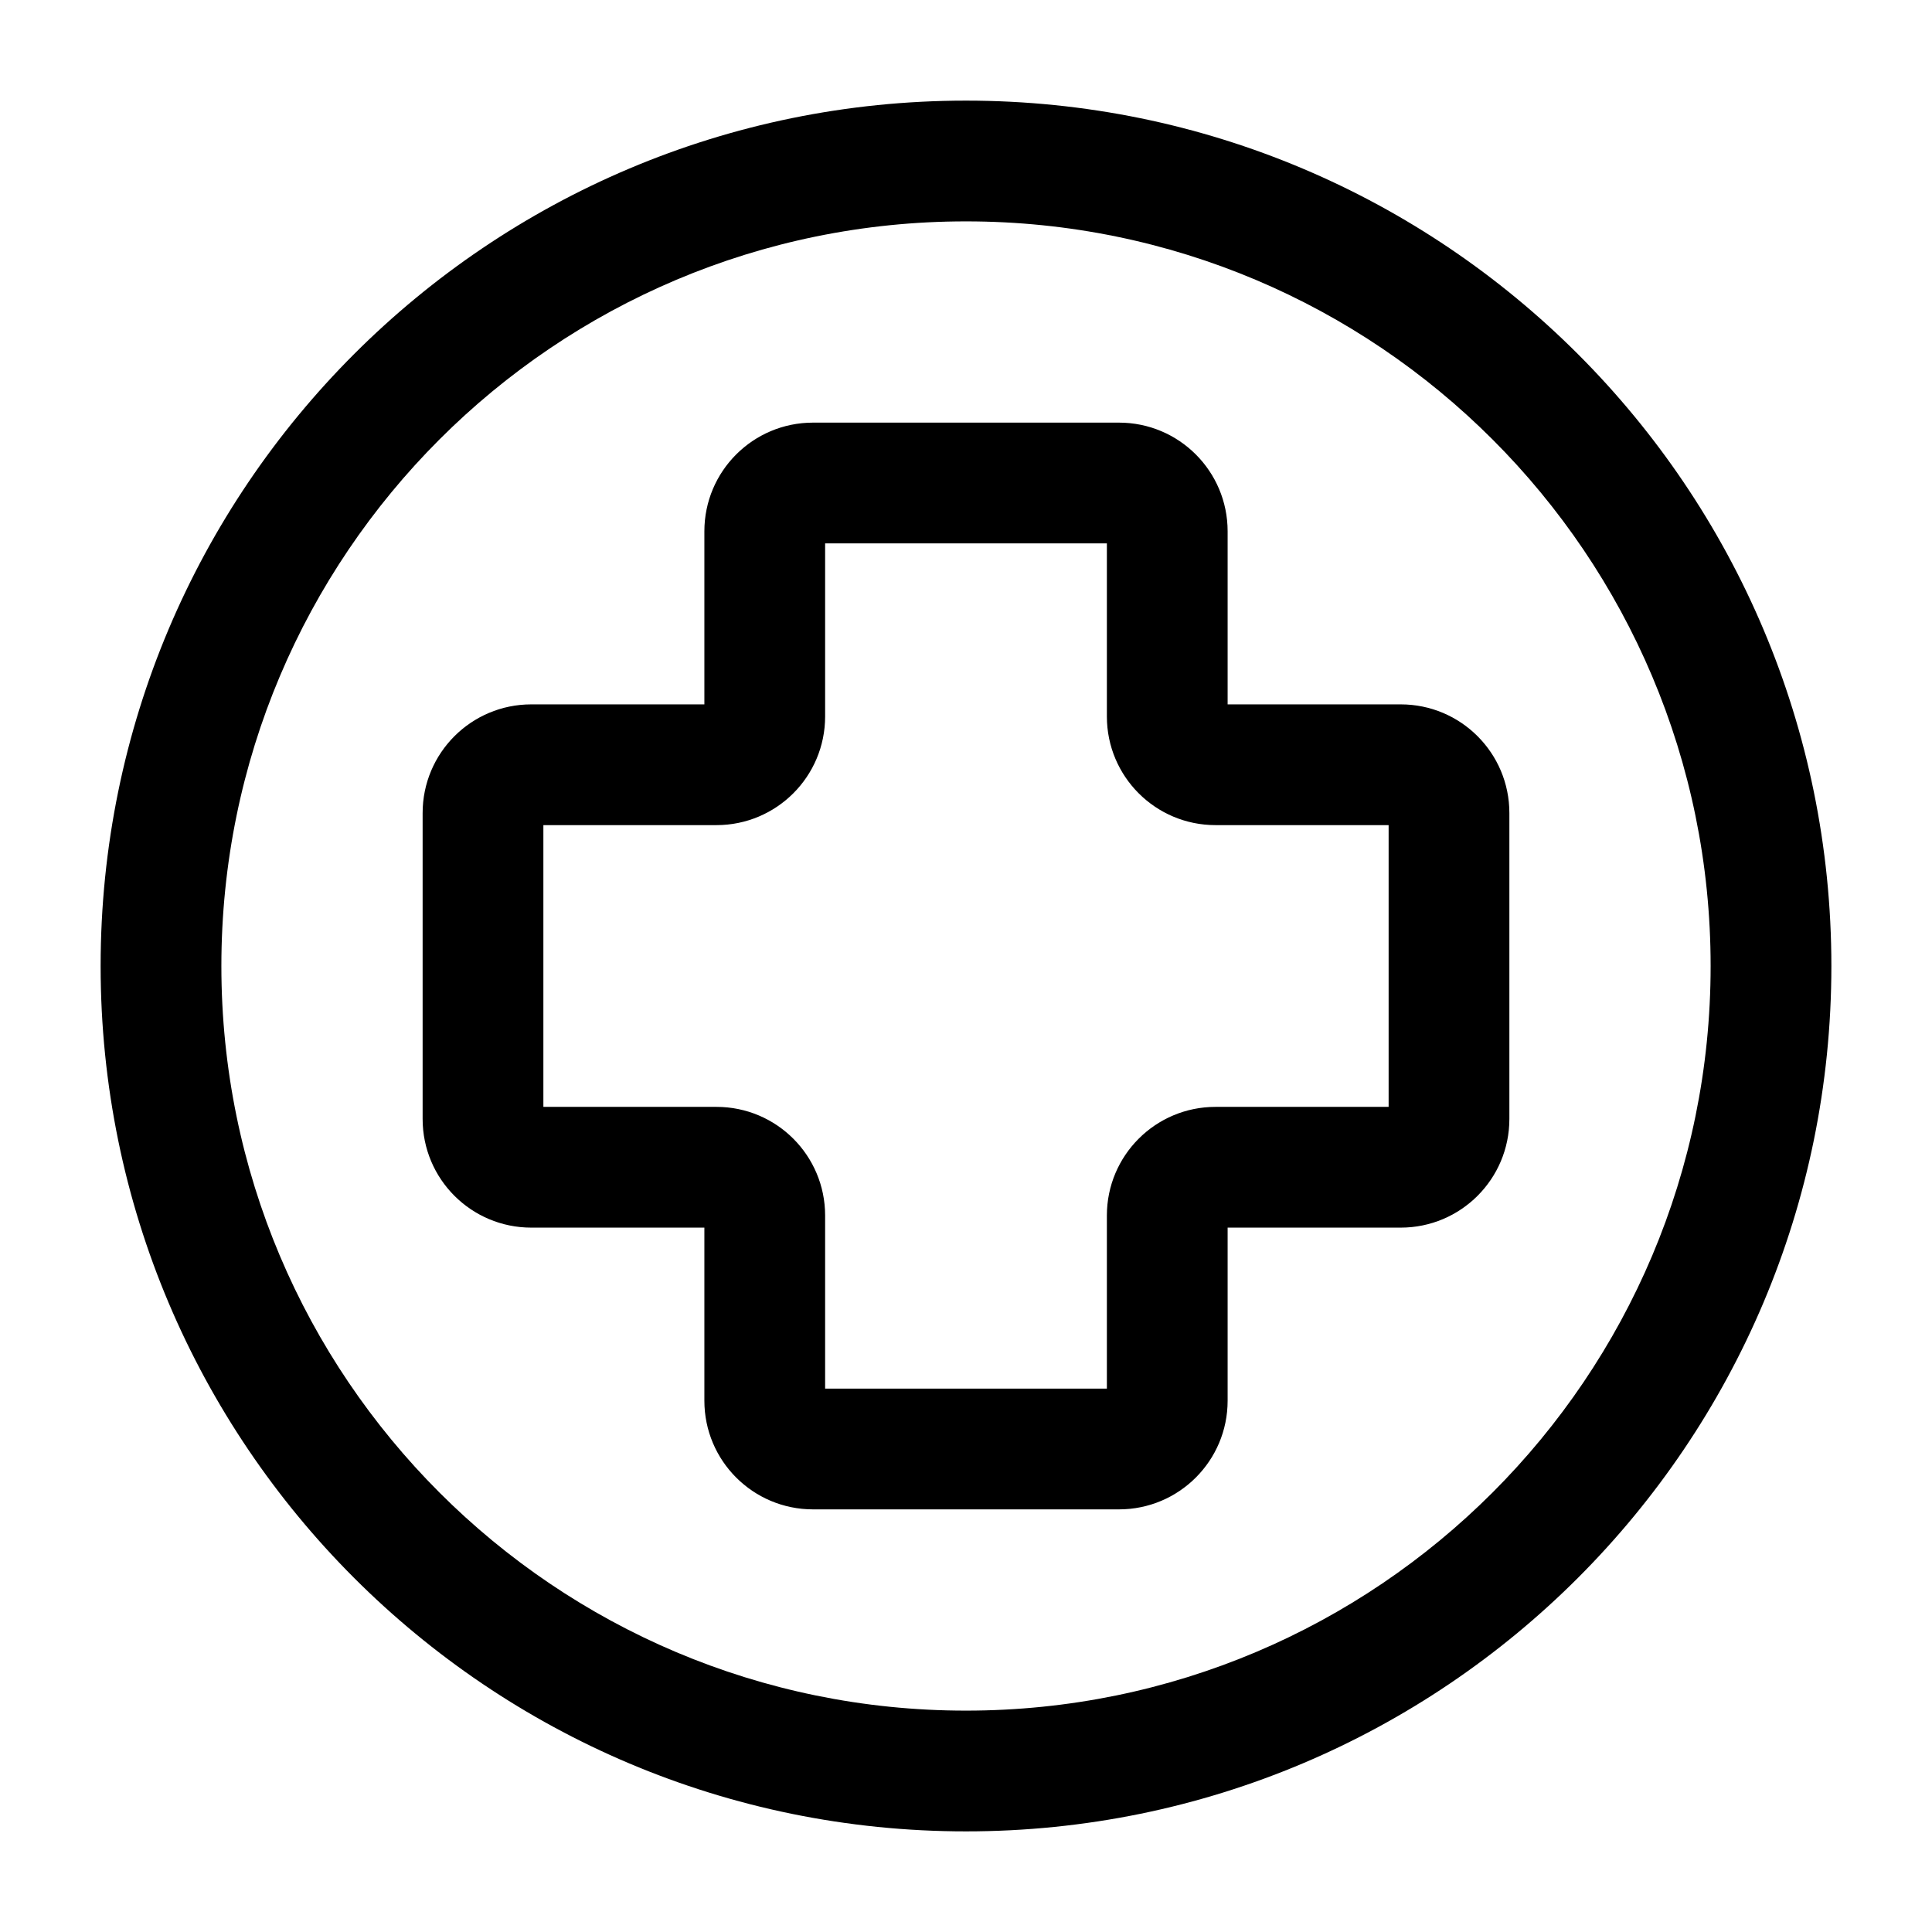 <svg width="24" height="24" viewBox="0 0 24 24" fill="none" xmlns="http://www.w3.org/2000/svg">
<g id="pharmacy-cross-circle">
<g clip-path="url(#clip0_232_8786)">
<g id="Weight=Dynamic">
<path id="Vector (Stroke)" fill-rule="evenodd" clip-rule="evenodd" d="M12 2.75C6.891 2.75 2.75 6.891 2.75 12C2.75 17.109 6.891 21.25 12 21.25C17.109 21.25 21.25 17.109 21.25 12C21.25 6.891 17.109 2.75 12 2.75ZM1.25 12C1.25 6.063 6.063 1.25 12 1.25C17.937 1.25 22.75 6.063 22.75 12C22.75 17.937 17.937 22.75 12 22.75C6.063 22.75 1.25 17.937 1.25 12ZM8.75 6.6C8.75 5.854 9.354 5.25 10.1 5.25H13.9C14.646 5.25 15.25 5.854 15.25 6.6V8.75H17.4C18.146 8.75 18.75 9.354 18.75 10.1V13.9C18.75 14.646 18.146 15.25 17.4 15.25H15.25V17.4C15.25 18.146 14.646 18.75 13.9 18.75H10.1C9.354 18.75 8.75 18.146 8.75 17.4V15.25H6.6C5.854 15.25 5.25 14.646 5.25 13.9V10.1C5.25 9.354 5.854 8.75 6.6 8.75H8.75V6.6ZM10.25 6.75V8.9C10.25 9.646 9.646 10.25 8.9 10.25H6.75V13.75H8.9C9.646 13.75 10.25 14.354 10.25 15.1V17.25H13.75V15.1C13.75 14.354 14.354 13.75 15.1 13.75H17.25V10.25H15.1C14.354 10.25 13.75 9.646 13.75 8.9V6.75H10.25Z" fill="black"/>
</g>
</g>
</g>
<defs>
<clipPath id="clip0_232_8786">
<rect width="24" height="24" rx="5" fill="white"/>
</clipPath>
</defs>
</svg>
